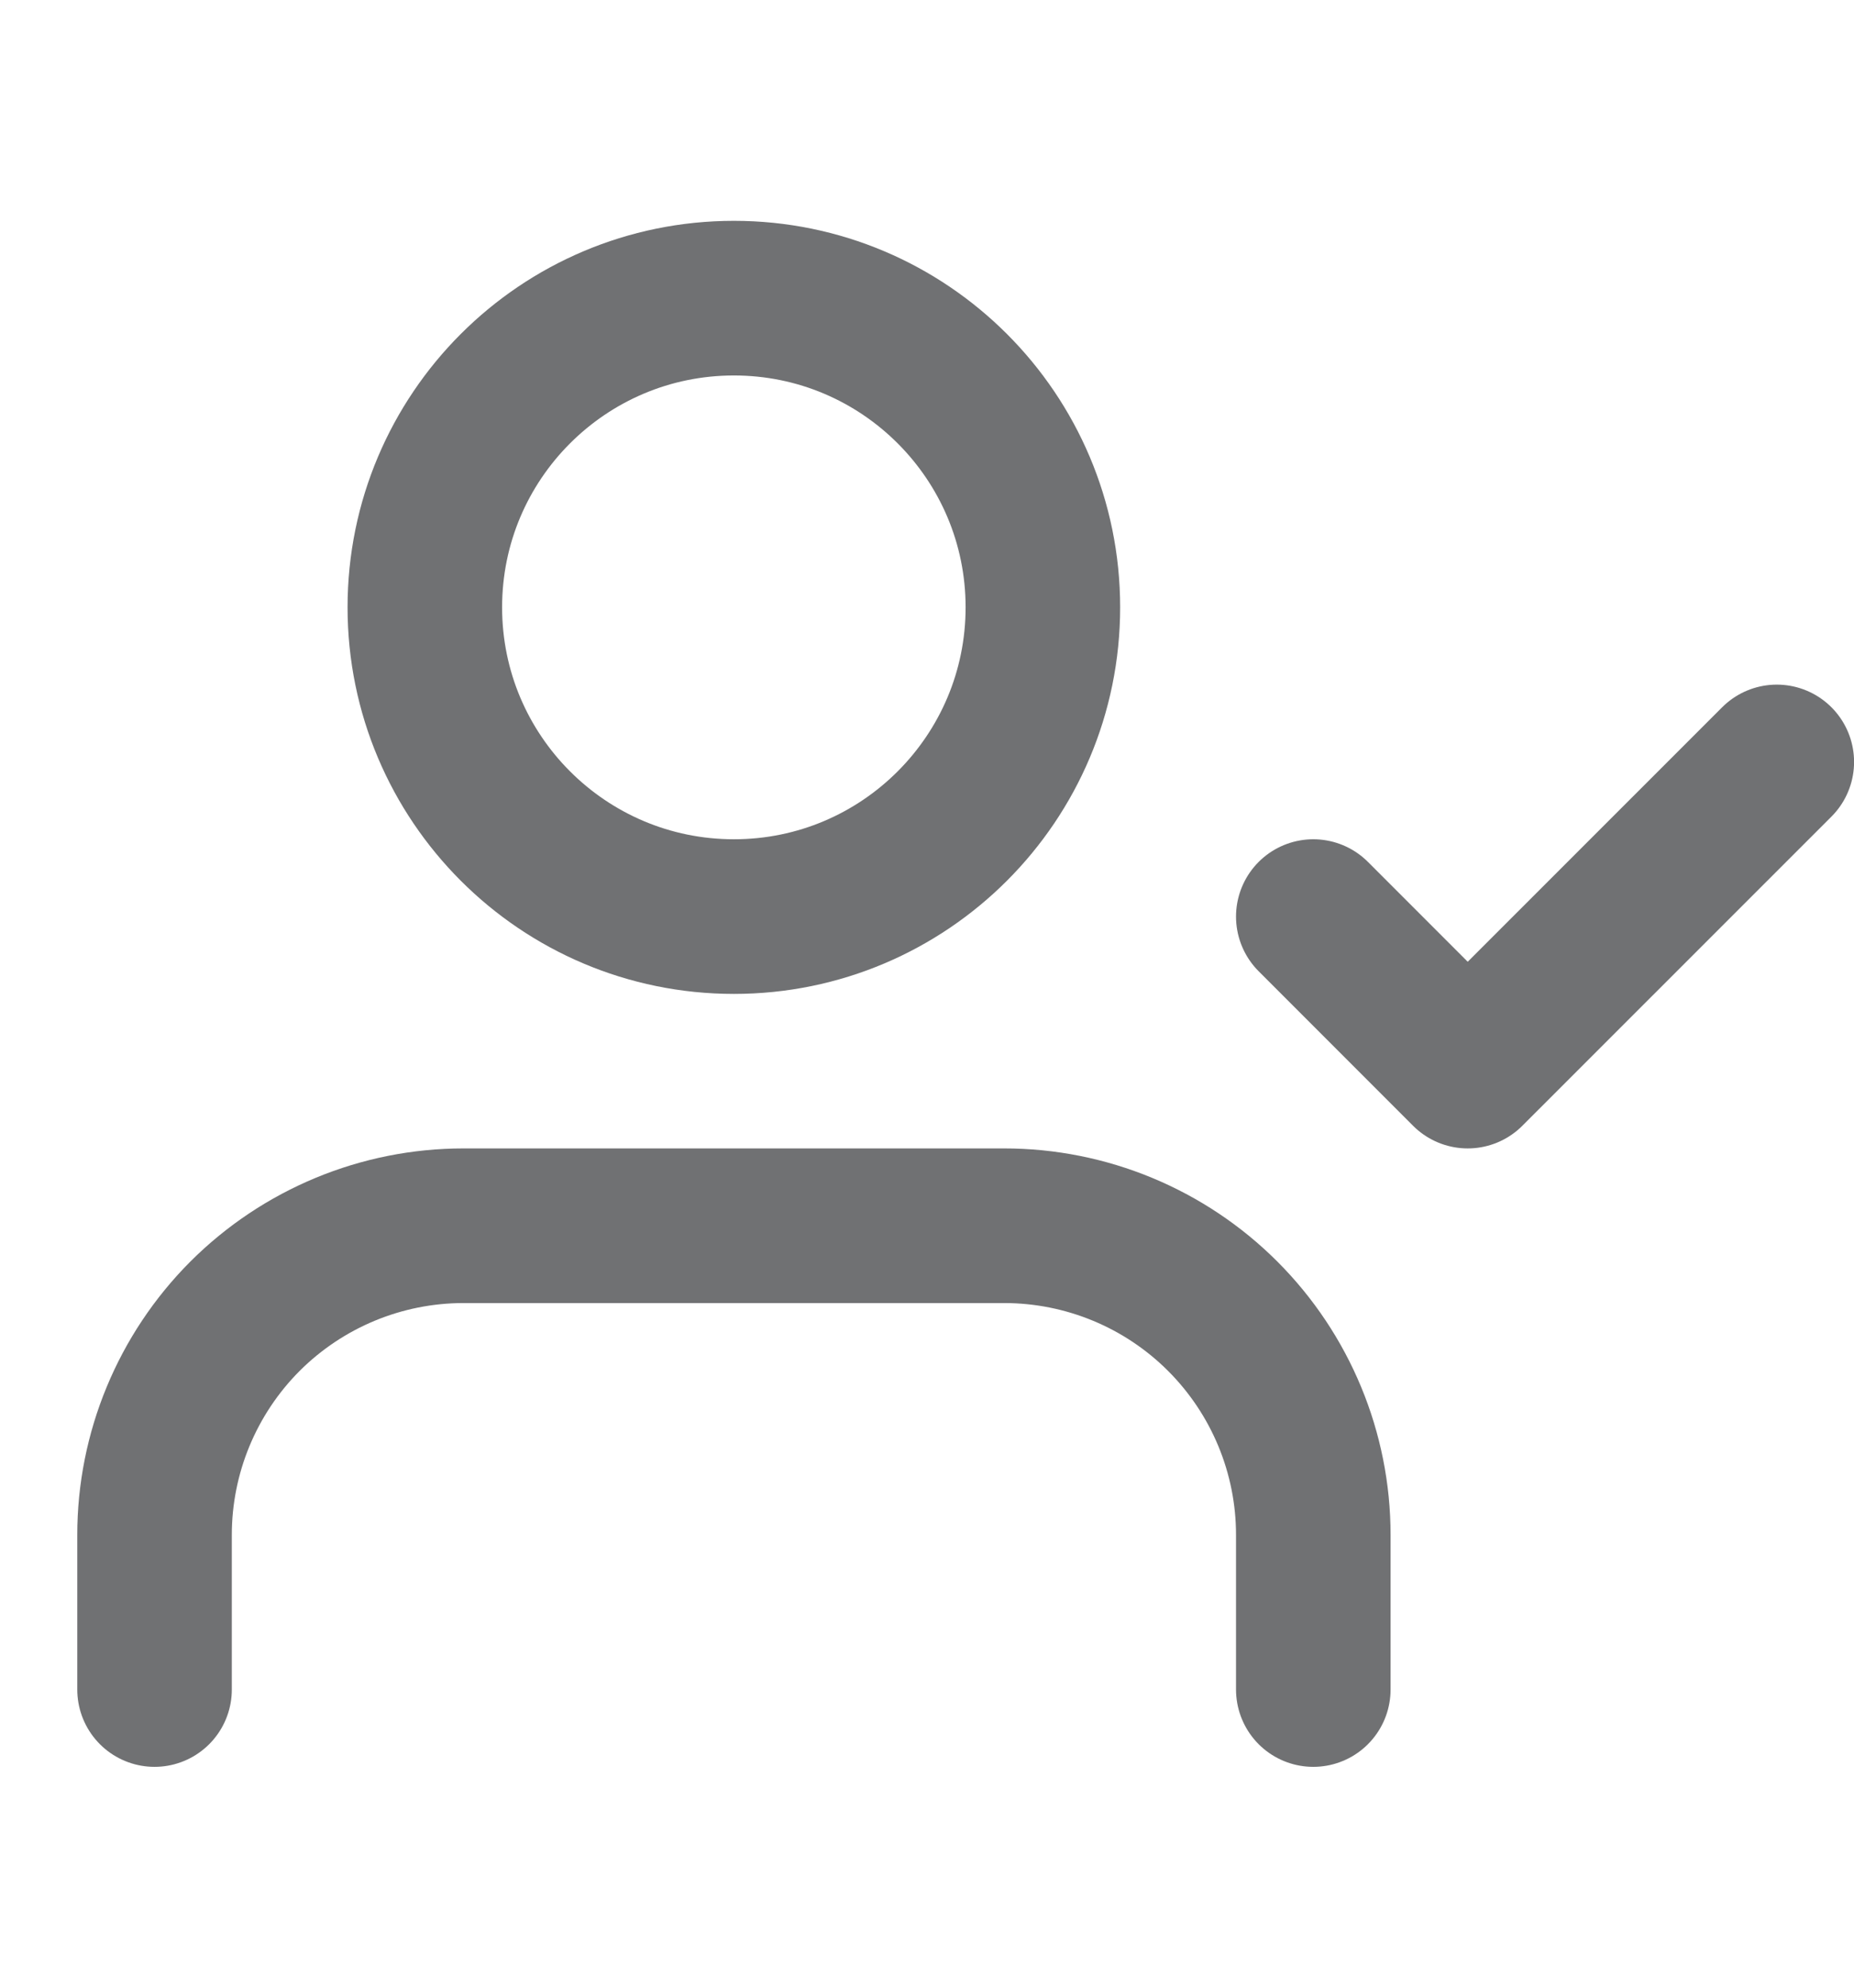 <svg width="14" height="15" viewBox="0 0 14 15" fill="none" xmlns="http://www.w3.org/2000/svg">
<path d="M9.917 6.917L11.083 8.083L13.417 5.75" stroke="#707173" stroke-width="1.167" stroke-linecap="round" stroke-linejoin="round"/>
<path d="M9.917 12.75V11.583C9.917 10.964 9.671 10.371 9.233 9.933C8.796 9.496 8.202 9.25 7.583 9.25H3.5C2.881 9.25 2.288 9.496 1.85 9.933C1.413 10.371 1.167 10.964 1.167 11.583V12.75" stroke="#707173" stroke-width="1.167" stroke-linecap="round" stroke-linejoin="round"/>
<path d="M5.542 6.917C6.83 6.917 7.875 5.872 7.875 4.583C7.875 3.295 6.83 2.25 5.542 2.25C4.253 2.25 3.208 3.295 3.208 4.583C3.208 5.872 4.253 6.917 5.542 6.917Z" stroke="#707173" stroke-width="1.167" stroke-linecap="round" stroke-linejoin="round"/>
</svg>
